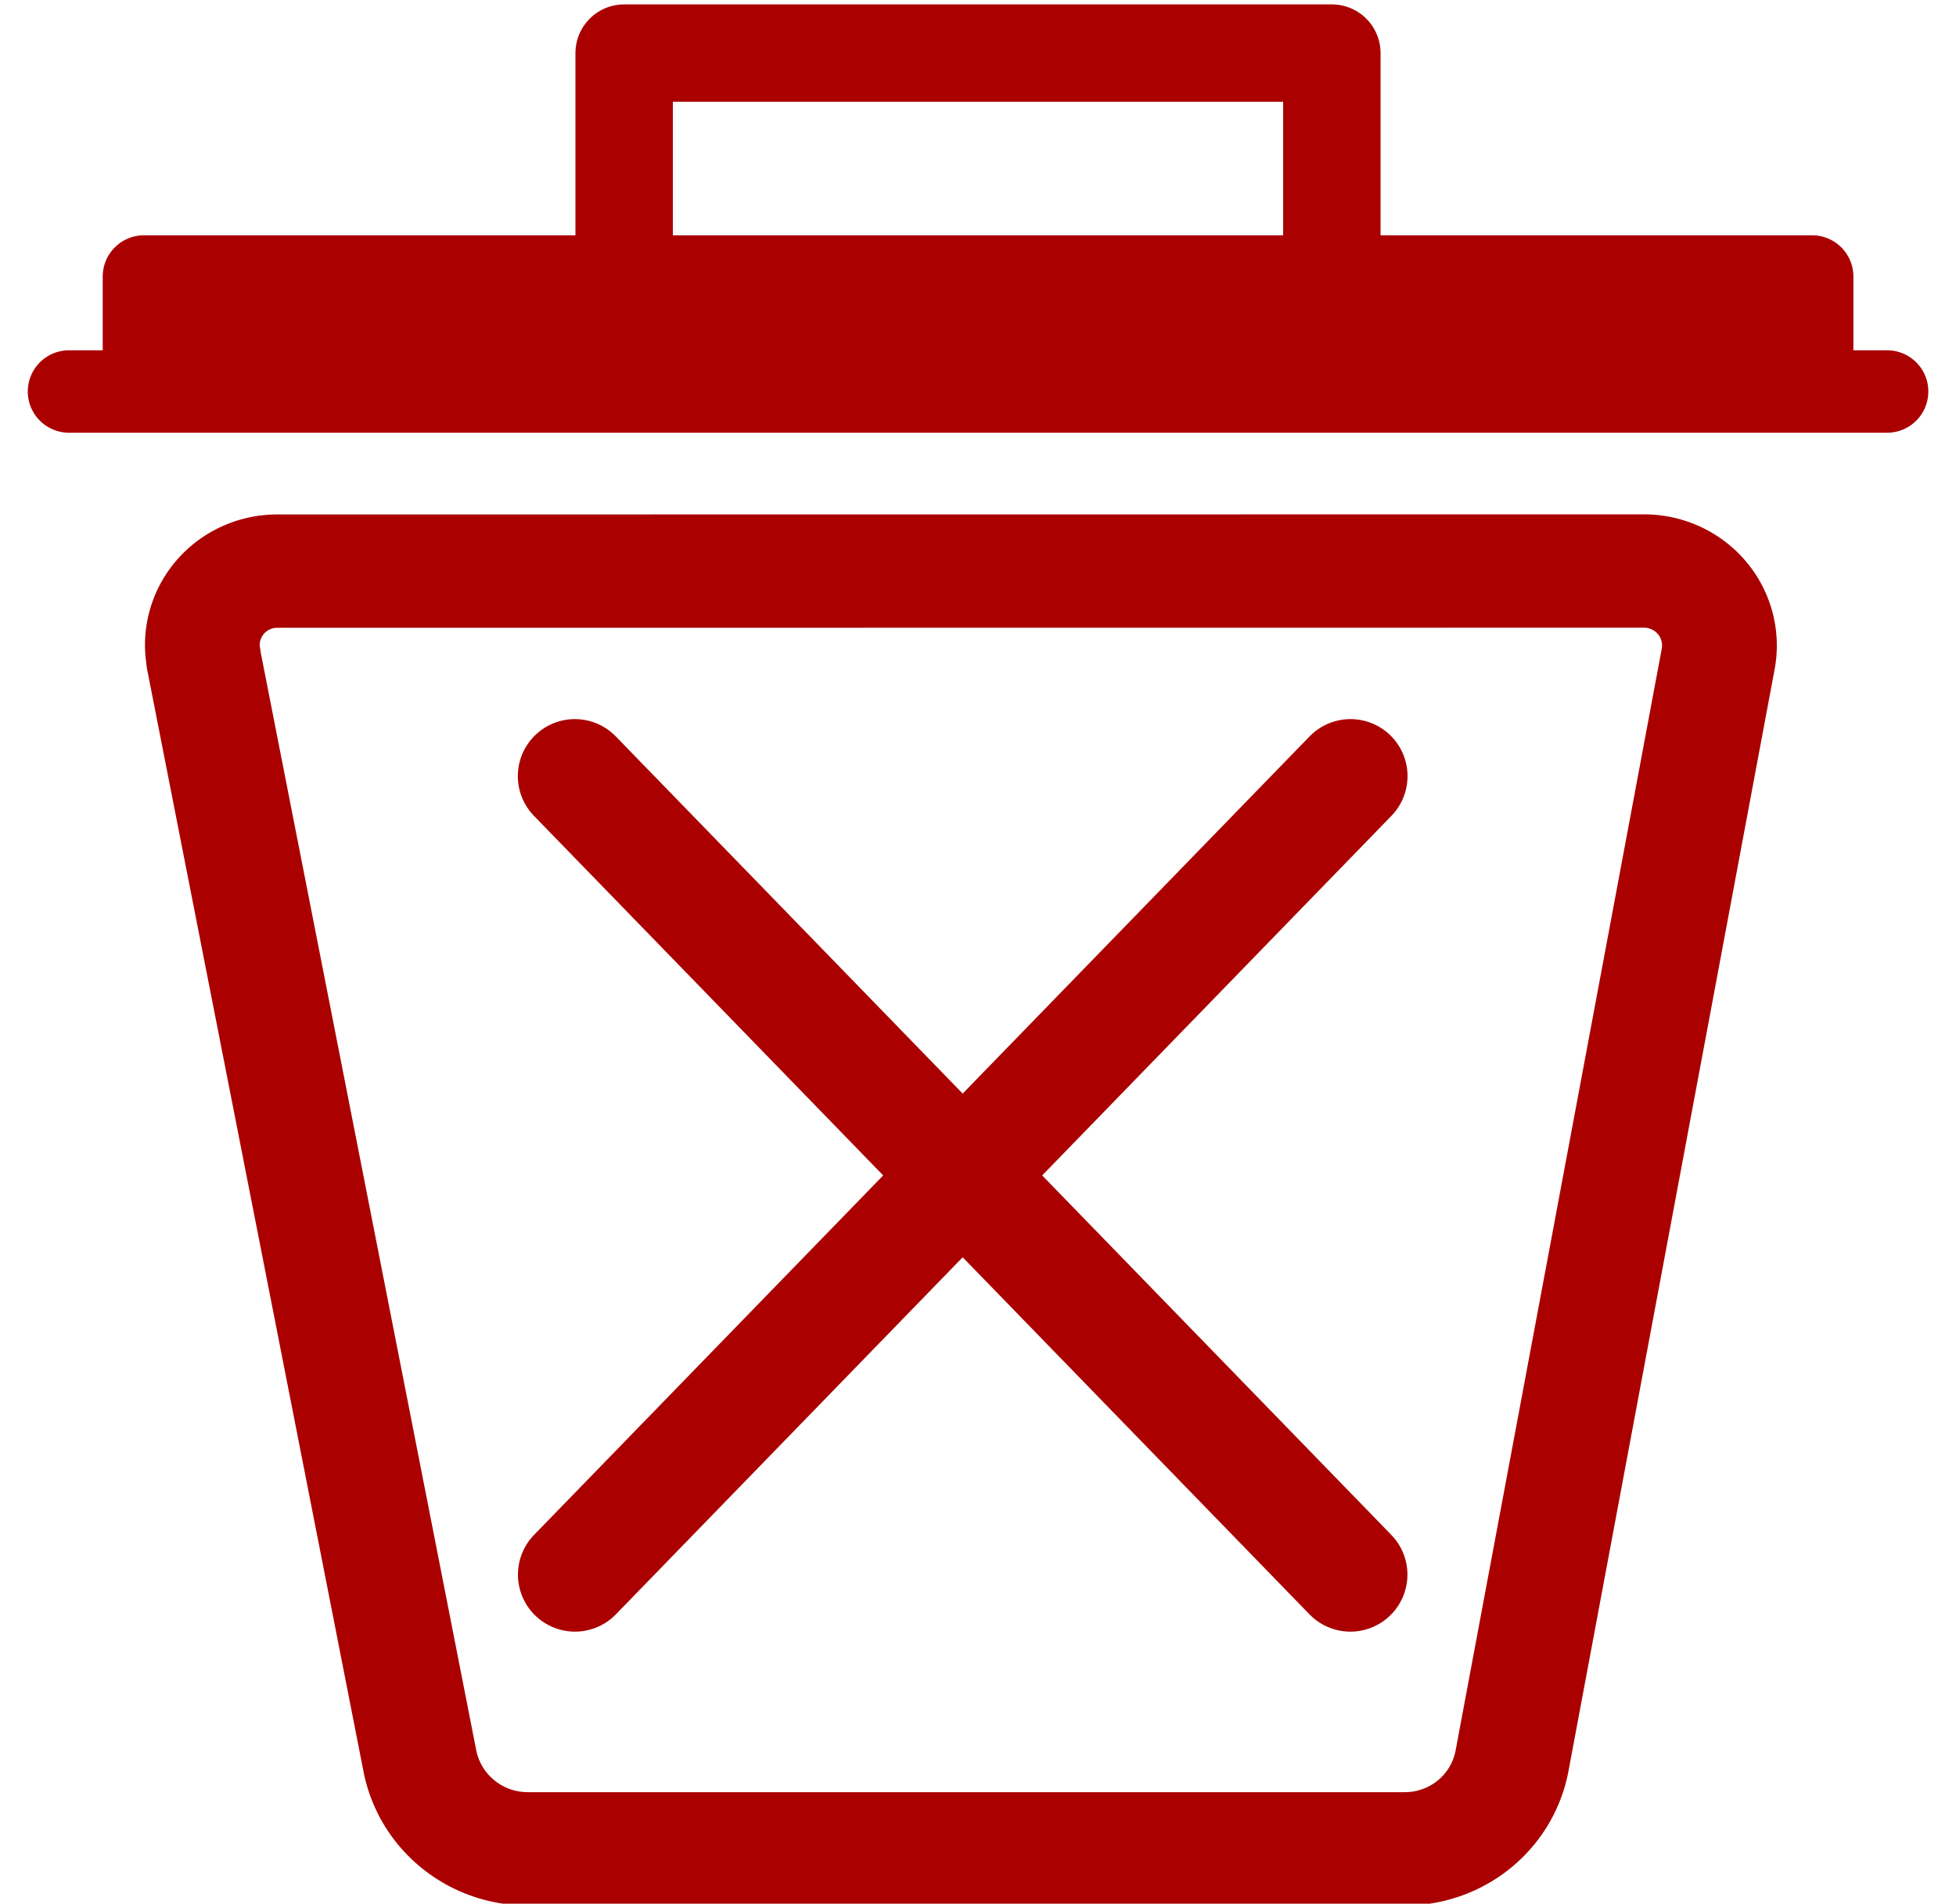 <?xml version="1.0" encoding="UTF-8" standalone="no"?>
<!-- Created with Inkscape (http://www.inkscape.org/) -->

<svg
   width="18.452"
   height="17.962"
   viewBox="0 0 18.452 17.962"
   version="1.1"
   id="svg1"
   inkscape:version="1.3 (0e150ed6c4, 2023-07-21)"
   sodipodi:docname="trash_icon.svg"
   inkscape:export-filename="..\project-ridiculous-team\frontend\public\trash_icon.svg"
   inkscape:export-xdpi="96"
   inkscape:export-ydpi="96"
   xmlns:inkscape="http://www.inkscape.org/namespaces/inkscape"
   xmlns:sodipodi="http://sodipodi.sourceforge.net/DTD/sodipodi-0.dtd"
   xmlns="http://www.w3.org/2000/svg"
   xmlns:svg="http://www.w3.org/2000/svg">
  <sodipodi:namedview
     id="namedview1"
     pagecolor="#ffffff"
     bordercolor="#999999"
     borderopacity="1"
     inkscape:showpageshadow="2"
     inkscape:pageopacity="0"
     inkscape:pagecheckerboard="true"
     inkscape:deskcolor="#d1d1d1"
     inkscape:document-units="px"
     inkscape:zoom="37.125"
     inkscape:cx="11.919192"
     inkscape:cy="9.2525253"
     inkscape:window-width="1920"
     inkscape:window-height="1129"
     inkscape:window-x="-8"
     inkscape:window-y="-8"
     inkscape:window-maximized="1"
     inkscape:current-layer="layer1" />
  <defs
     id="defs1">
    <inkscape:path-effect
       effect="fillet_chamfer"
       id="path-effect1"
       is_visible="true"
       lpeversion="1"
       nodesatellites_param="F,0,0,1,0,0.953,0,1 @ F,0,1,1,0,0.953,0,1 @ F,0,1,1,0,0.953,0,1 @ F,0,1,1,0,0.953,0,1 @ F,0,0,1,0,0,0,1"
       radius="0"
       unit="px"
       method="auto"
       mode="F"
       chamfer_steps="1"
       flexible="false"
       use_knot_distance="true"
       apply_no_radius="true"
       apply_with_radius="true"
       only_selected="false"
       hide_knots="false" />
    <inkscape:path-effect
       effect="fillet_chamfer"
       id="path-effect6"
       is_visible="true"
       lpeversion="1"
       nodesatellites_param="F,0,0,1,0,0.232,0,1 @ F,0,0,1,0,0,0,1 @ F,0,0,1,0,0,0,1 @ F,0,0,1,0,0.201,0,1"
       radius="0"
       unit="px"
       method="auto"
       mode="F"
       chamfer_steps="1"
       flexible="false"
       use_knot_distance="true"
       apply_no_radius="true"
       apply_with_radius="true"
       only_selected="false"
       uniform="false" />
  </defs>
  <g
     inkscape:label="Layer 1"
     inkscape:groupmode="layer"
     id="layer1"
     transform="translate(-13.988,-13.989)">
    <path
       id="path1-5"
       style="display:none;fill:#0000ff;stroke:#0000ff;stroke-width:0.868;stroke-linecap:round;stroke-linejoin:round;stroke-dasharray:none"
       d="m 16.006,19.933 2.6,13.655 h 10.858 l 2.53,-13.604 z"
       sodipodi:nodetypes="ccccc"
       sodipodi:insensitive="true" />
    <path
       id="path1"
       style="fill:none;stroke:#aa0000;stroke-width:1.207;stroke-linecap:round;stroke-linejoin:round;stroke-dasharray:none"
       d="m 15.871,21.002 2.275,11.734 a 1.156,1.156 39.514 0 0 1.135,0.936 h 9.224 a 1.146,1.146 140.234 0 0 1.127,-0.938 l 2.168,-11.733 a 0.793,0.793 50.231 0 0 -0.78,-0.937 l -3.857,3.45e-4 -10.518,9.42e-4 a 0.786,0.786 129.511 0 0 -0.772,0.936 z"
       sodipodi:nodetypes="cccccc"
       transform="matrix(0.897,0,0,0.886,1.672,1.6)"
       inkscape:path-effect="#path-effect1"
       inkscape:original-d="m 15.689627,20.065706 2.638026,13.606359 h 11.130366 l 2.514075,-13.607816 -4.810594,4.3e-4 z" />
    <path
       style="fill:#aa0000;stroke:#aa0000;stroke-width:0.778;stroke-linecap:round;stroke-linejoin:round;stroke-dasharray:none"
       d="m 14.639,17.683 h 17.151 v 0"
       id="path2" />
    <path
       style="fill:#aa0000;stroke:#aa0000;stroke-width:0.778;stroke-linecap:round;stroke-linejoin:round;stroke-dasharray:none"
       d="M 15.346,17.359 V 16.598 h 15.737 v 0.76"
       id="path3" />
    <path
       style="fill:none;stroke:#aa0000;stroke-width:0.919;stroke-linecap:round;stroke-linejoin:round;stroke-dasharray:none"
       d="m 19.876,16.575 v -2.085 h 6.676 v 2.085"
       id="path3-4" />
    <path
       style="fill:none;stroke:#aa0000;stroke-width:1.076;stroke-linecap:round;stroke-linejoin:round;stroke-dasharray:none"
       d="m 19.411,21.312 7.316,7.534"
       id="path4"
       sodipodi:nodetypes="cc" />
    <path
       style="fill:none;stroke:#aa0000;stroke-width:1.076;stroke-linecap:round;stroke-linejoin:round;stroke-dasharray:none"
       d="m 26.728,21.312 -7.316,7.534"
       id="path4-5"
       sodipodi:nodetypes="cc" />
  </g>
</svg>

